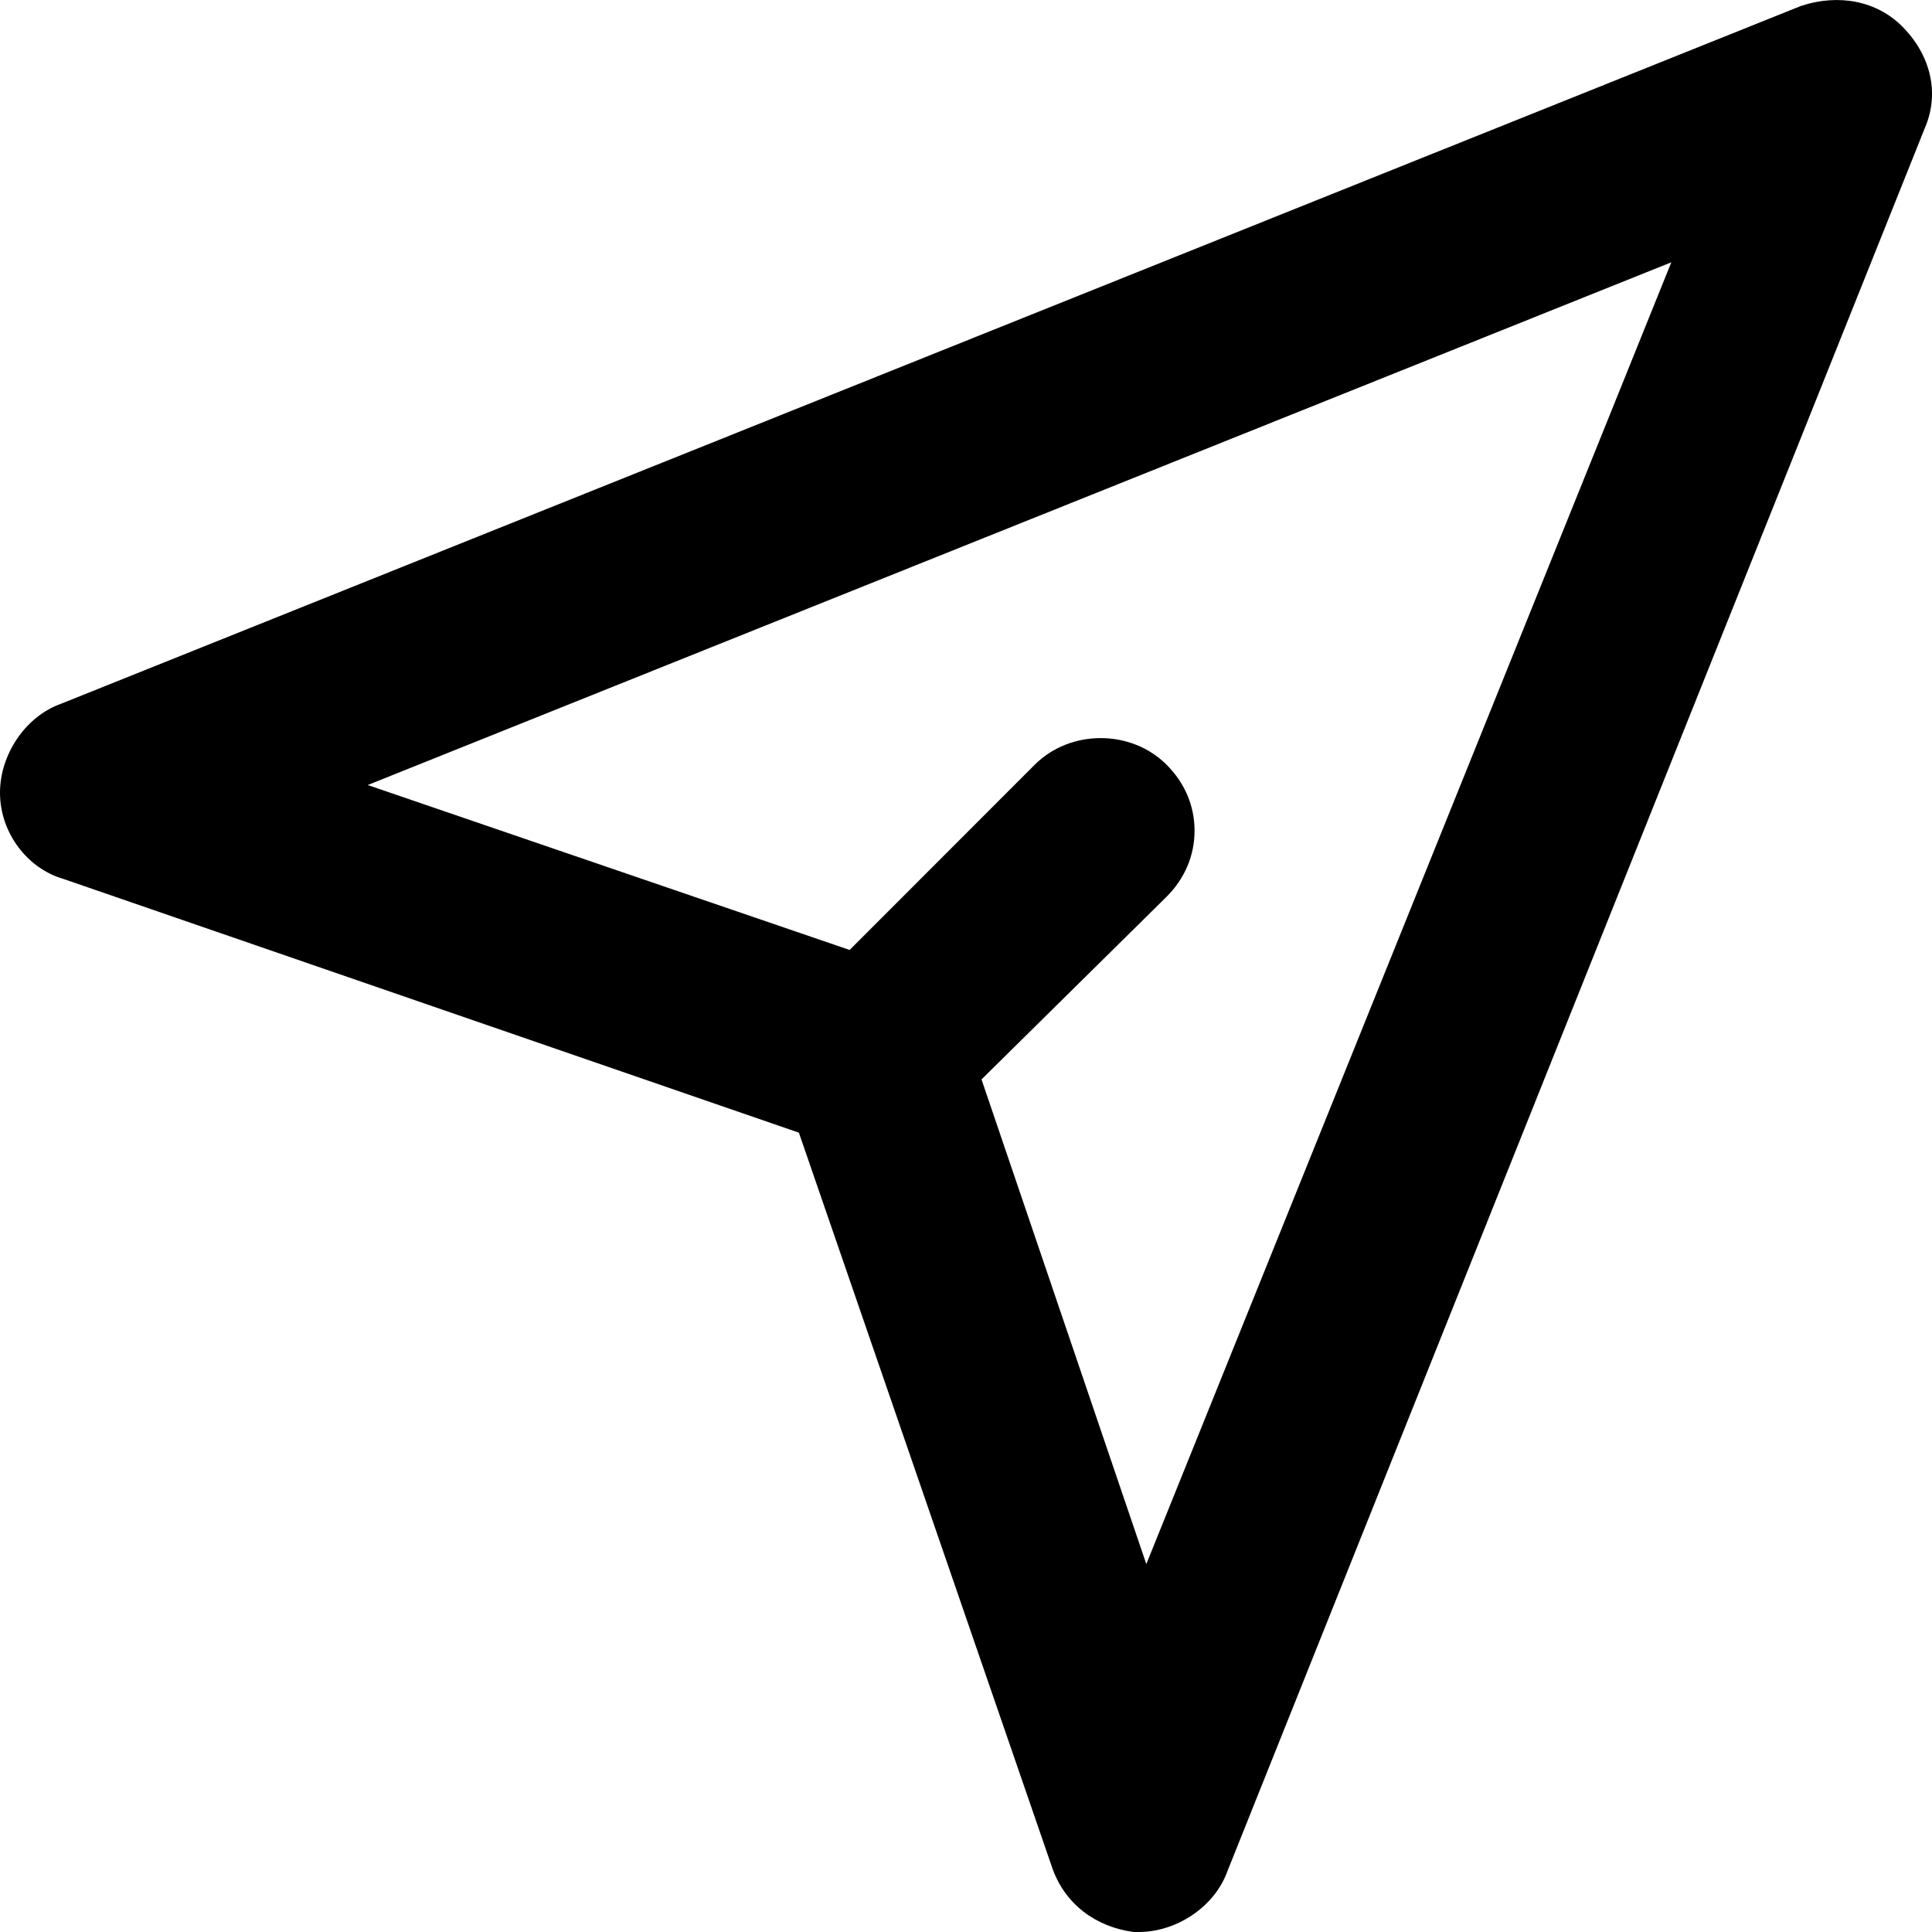 <svg width="30" height="30" viewBox="0 0 30 30" fill="none" xmlns="http://www.w3.org/2000/svg">
<path d="M29.536 0.409C29.142 0.015 28.551 -0.103 27.961 0.094L0.945 10.929C0.394 11.126 0 11.717 0 12.308C0 12.939 0.433 13.49 0.985 13.648L12.405 17.588L16.343 29.015C16.54 29.567 17.013 29.921 17.603 30H17.682C18.273 30 18.863 29.606 19.06 29.054L29.89 1.985C30.127 1.433 29.969 0.842 29.536 0.409ZM18.115 13.924C18.391 13.648 18.549 13.293 18.549 12.899C18.549 12.505 18.391 12.151 18.115 11.875C17.564 11.323 16.619 11.323 16.067 11.875L13.193 14.751L5.71 12.19L25.952 4.073L17.8 24.287L15.241 16.761L18.115 13.924Z" fill="black"/>
</svg>
